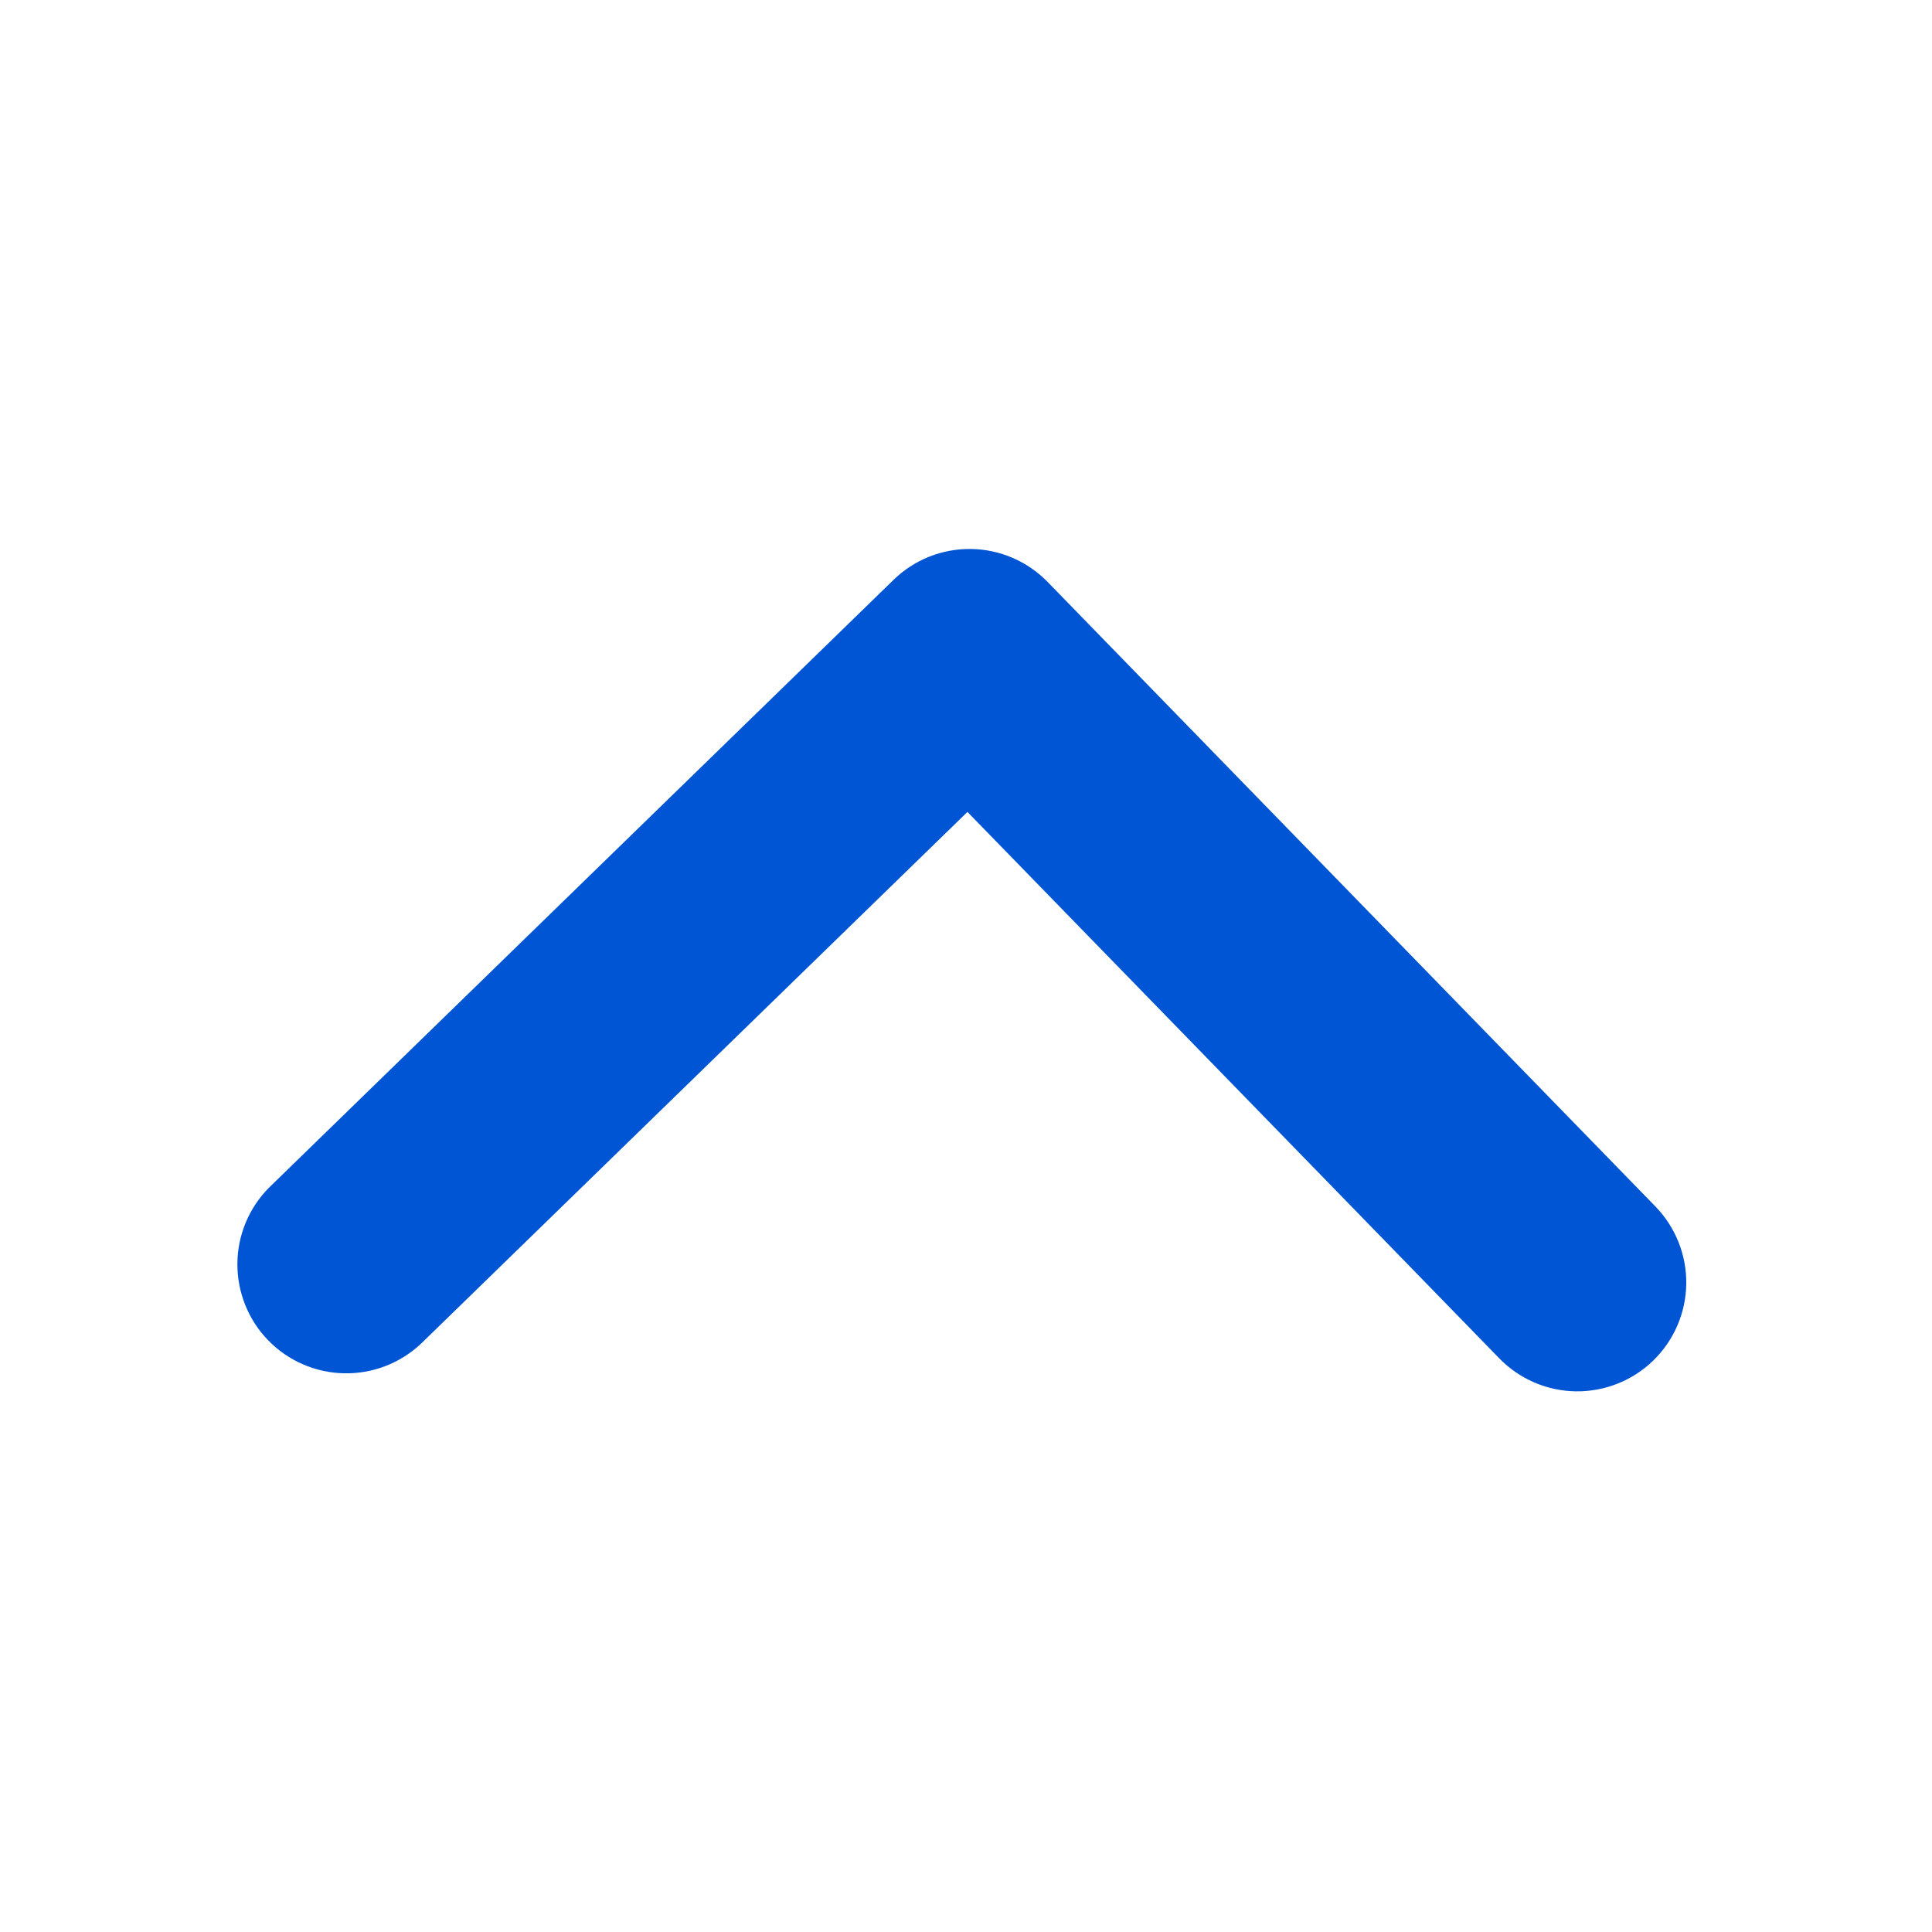 <svg width="32" height="32" viewBox="0 0 32 32" fill="none" xmlns="http://www.w3.org/2000/svg">
<path d="M27.384 22.534C27.041 22.868 26.58 23.051 26.101 23.045C25.623 23.038 25.167 22.842 24.833 22.499L16.024 13.448L6.972 22.257C6.627 22.581 6.169 22.757 5.696 22.746C5.223 22.736 4.773 22.54 4.443 22.201C4.113 21.862 3.93 21.407 3.932 20.933C3.934 20.46 4.122 20.007 4.456 19.671L14.8 9.604C15.143 9.27 15.604 9.086 16.083 9.093C16.561 9.099 17.017 9.296 17.351 9.638L27.419 19.983C27.752 20.326 27.936 20.787 27.93 21.266C27.923 21.744 27.727 22.2 27.384 22.534Z" fill="#0055D4"/>
</svg>
